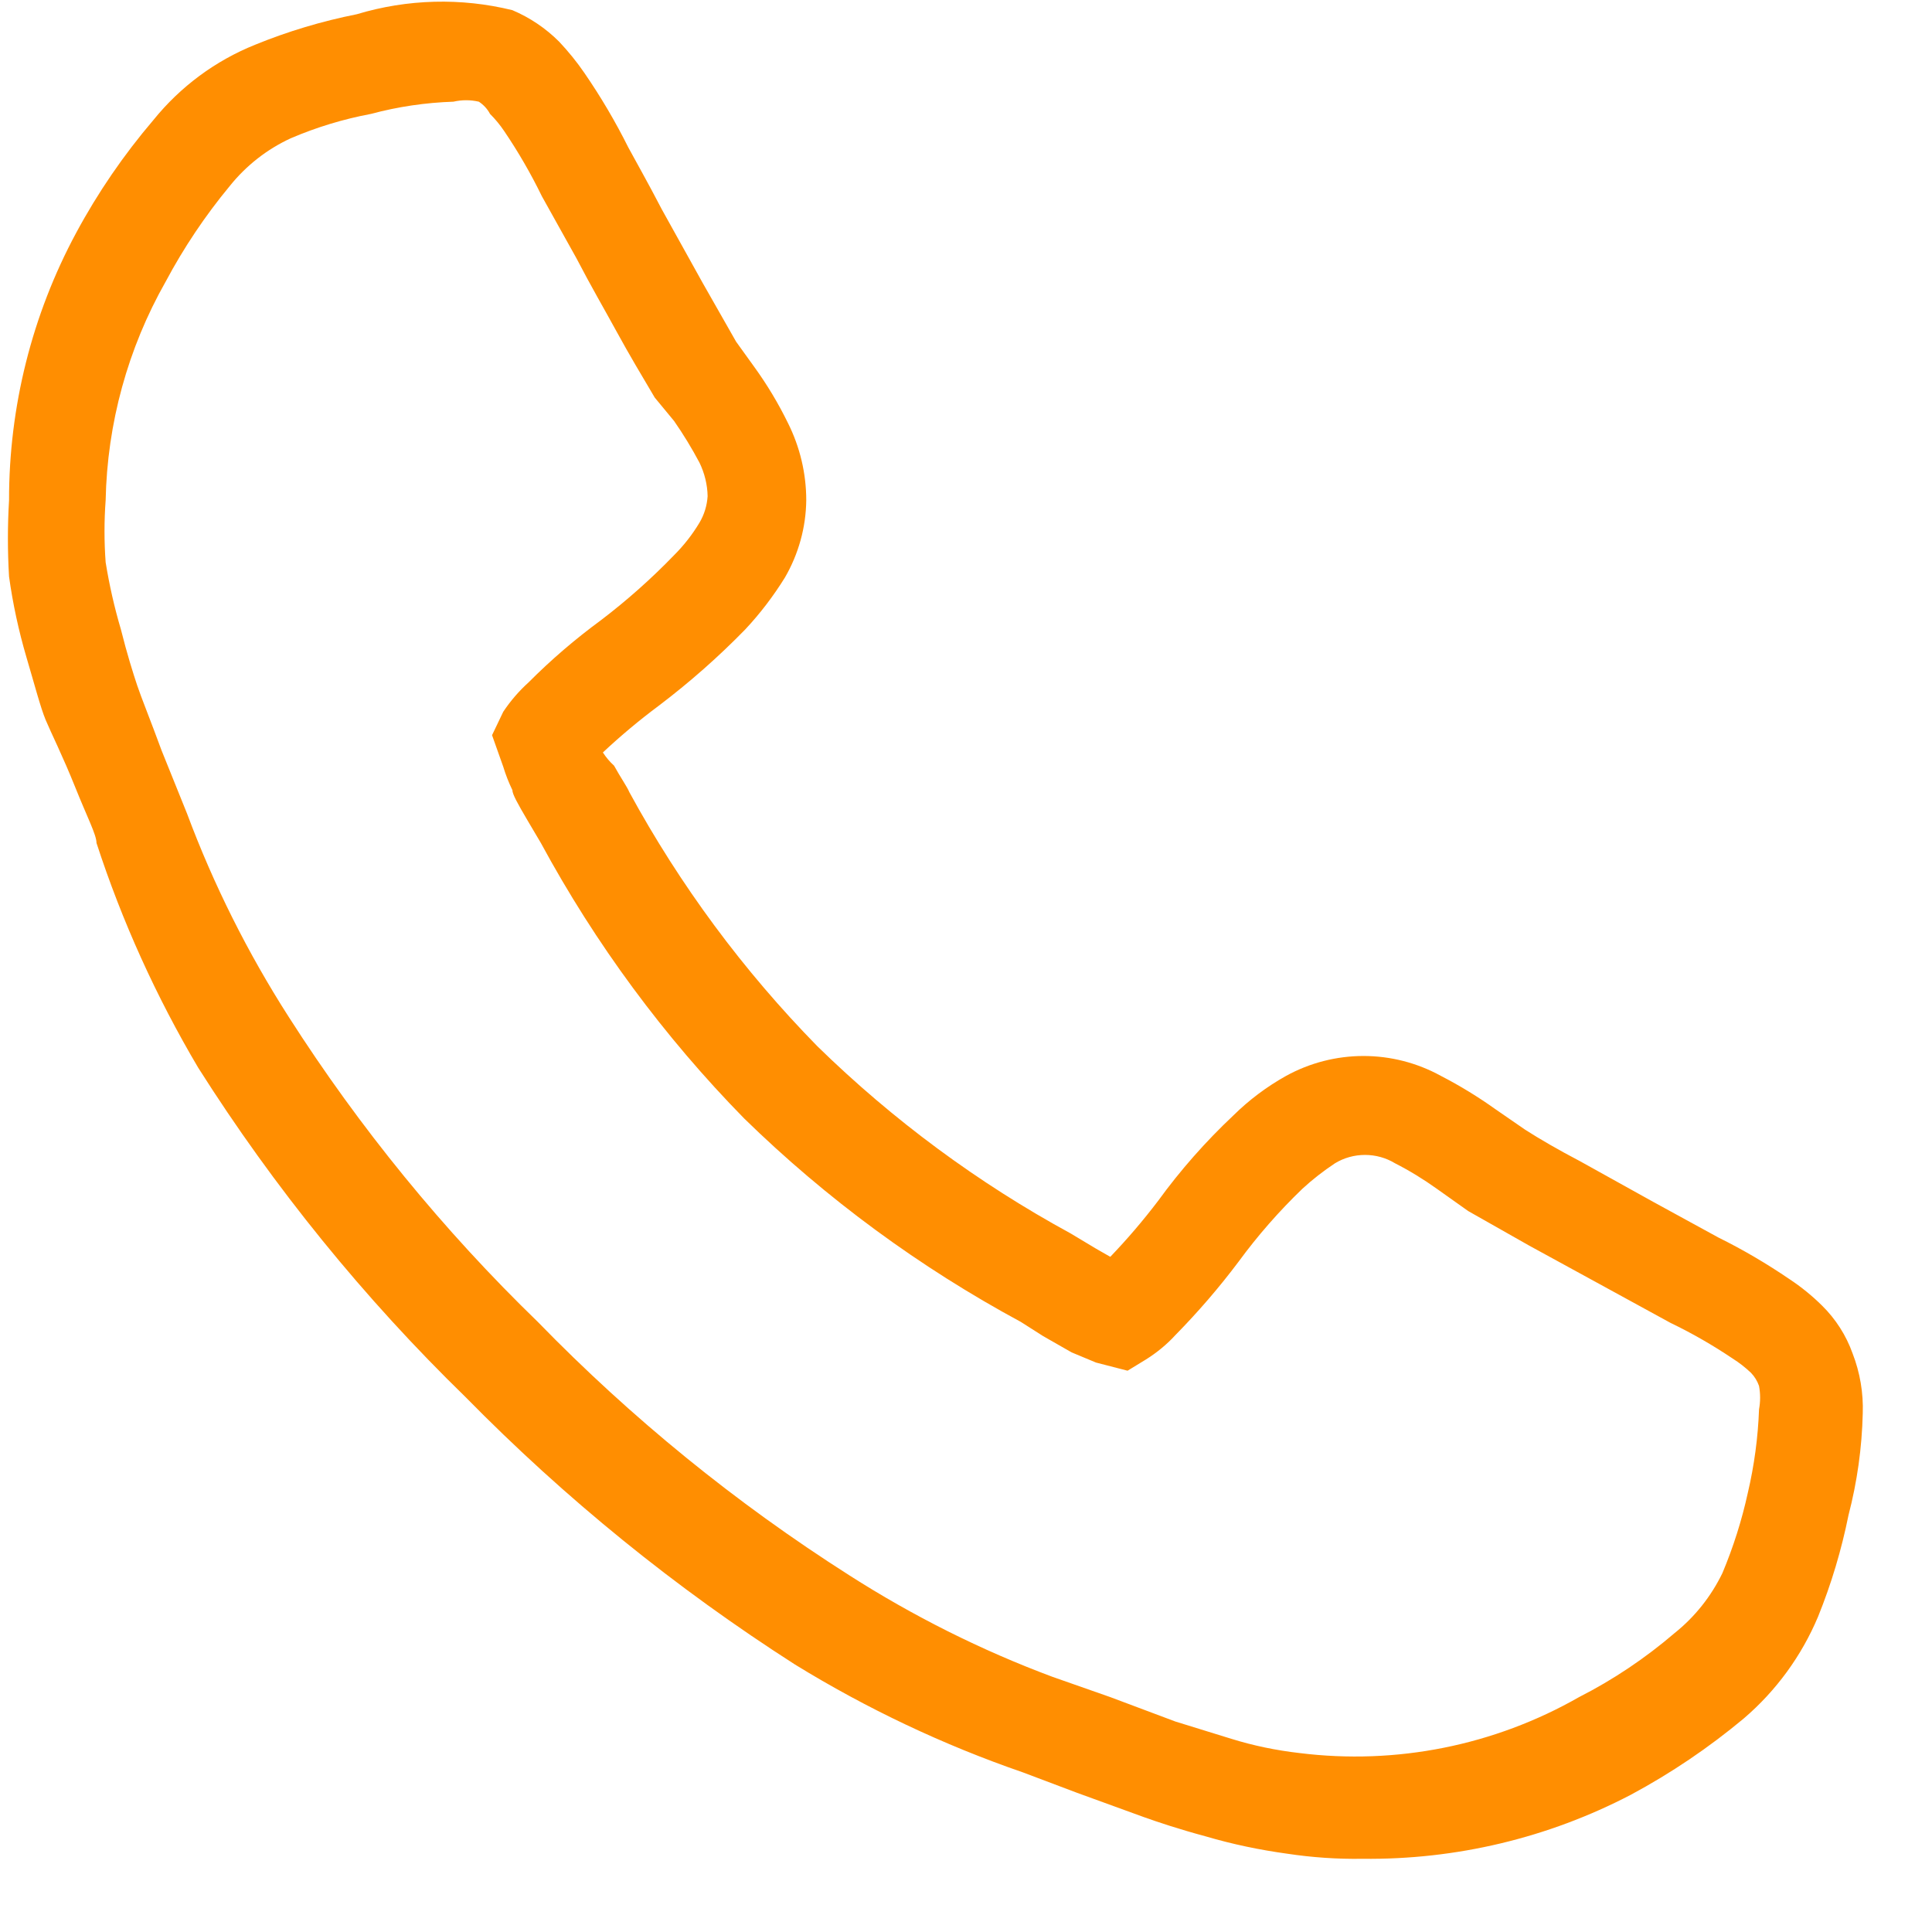 <svg width="19" height="19" viewBox="0 0 19 19" fill="none" xmlns="http://www.w3.org/2000/svg">
<g clip-path="url(#clip0)">
<path d="M13.399 18.28C13.152 18.284 12.904 18.267 12.659 18.23C12.389 18.193 12.121 18.137 11.859 18.06C11.599 17.99 11.389 17.92 11.249 17.87L10.589 17.63L10.059 17.43C9.276 17.16 8.525 16.804 7.819 16.37C6.644 15.618 5.557 14.736 4.579 13.74C3.579 12.767 2.696 11.679 1.949 10.5C1.536 9.802 1.2 9.061 0.949 8.29C0.949 8.21 0.859 8.04 0.739 7.74C0.619 7.44 0.499 7.2 0.449 7.08C0.399 6.96 0.339 6.73 0.259 6.46C0.183 6.201 0.126 5.937 0.089 5.67C0.074 5.42 0.074 5.17 0.089 4.92C0.088 4.002 0.314 3.098 0.749 2.29C0.962 1.894 1.217 1.522 1.509 1.18C1.774 0.852 2.118 0.597 2.509 0.44C2.832 0.308 3.167 0.208 3.509 0.14C4.007 -0.01 4.535 -0.024 5.039 0.1C5.211 0.173 5.367 0.278 5.499 0.41C5.59 0.507 5.674 0.61 5.749 0.72C5.909 0.953 6.053 1.197 6.179 1.45C6.249 1.58 6.369 1.79 6.509 2.06L6.909 2.78L7.239 3.36L7.419 3.61C7.545 3.784 7.655 3.968 7.749 4.16C7.867 4.396 7.929 4.656 7.929 4.92C7.926 5.187 7.853 5.449 7.719 5.68C7.606 5.862 7.476 6.033 7.329 6.19C7.065 6.461 6.781 6.711 6.479 6.94C6.287 7.083 6.104 7.236 5.929 7.4C5.96 7.448 5.997 7.492 6.039 7.53C6.099 7.64 6.169 7.74 6.189 7.79C6.687 8.705 7.31 9.546 8.039 10.29C8.781 11.015 9.618 11.634 10.529 12.13L10.779 12.28L10.919 12.36C11.086 12.186 11.243 12.002 11.389 11.81C11.609 11.507 11.857 11.226 12.129 10.97C12.284 10.817 12.459 10.686 12.649 10.58C12.882 10.452 13.144 10.385 13.409 10.385C13.675 10.385 13.936 10.452 14.169 10.58C14.357 10.677 14.537 10.787 14.709 10.91L14.999 11.11C15.139 11.2 15.329 11.31 15.539 11.42L16.259 11.82L16.899 12.17C17.142 12.29 17.376 12.428 17.599 12.58C17.714 12.656 17.821 12.743 17.919 12.84C18.053 12.972 18.156 13.133 18.219 13.31C18.292 13.498 18.326 13.699 18.319 13.9C18.311 14.238 18.264 14.573 18.179 14.9C18.11 15.242 18.01 15.577 17.879 15.9C17.717 16.285 17.467 16.628 17.149 16.9C16.805 17.187 16.434 17.438 16.039 17.65C15.225 18.075 14.318 18.291 13.399 18.28ZM4.459 1C4.186 1.009 3.914 1.049 3.649 1.12C3.378 1.171 3.113 1.251 2.859 1.36C2.625 1.468 2.42 1.629 2.259 1.83C2.018 2.121 1.807 2.436 1.629 2.77C1.257 3.426 1.054 4.165 1.039 4.92C1.024 5.123 1.024 5.327 1.039 5.53C1.075 5.753 1.125 5.974 1.189 6.19C1.249 6.43 1.309 6.62 1.349 6.74C1.389 6.86 1.479 7.08 1.589 7.38L1.839 8C2.1 8.7 2.436 9.371 2.839 10C3.537 11.092 4.359 12.099 5.289 13C6.209 13.946 7.236 14.781 8.349 15.49C8.979 15.893 9.649 16.229 10.349 16.49L10.919 16.69L11.559 16.93L12.109 17.1C12.328 17.168 12.552 17.214 12.779 17.24C13.731 17.359 14.696 17.166 15.529 16.69C15.867 16.518 16.182 16.306 16.469 16.06C16.668 15.901 16.828 15.699 16.939 15.47C17.046 15.215 17.13 14.95 17.189 14.68C17.252 14.411 17.289 14.136 17.299 13.86C17.313 13.784 17.313 13.706 17.299 13.63C17.282 13.581 17.255 13.537 17.219 13.5C17.164 13.448 17.104 13.401 17.039 13.36C16.844 13.229 16.641 13.112 16.429 13.01L15.789 12.66L15.039 12.25L14.439 11.91L14.129 11.69C13.999 11.597 13.862 11.513 13.719 11.44C13.63 11.386 13.528 11.358 13.424 11.358C13.32 11.358 13.218 11.386 13.129 11.44C13.016 11.515 12.909 11.598 12.809 11.69C12.579 11.911 12.368 12.152 12.179 12.41C11.989 12.663 11.781 12.904 11.559 13.13C11.474 13.223 11.376 13.303 11.269 13.37L11.089 13.48L10.779 13.4L10.539 13.3L10.259 13.14L10.039 13C9.044 12.463 8.128 11.79 7.319 11C6.529 10.194 5.856 9.282 5.319 8.29L5.189 8.07C5.089 7.9 5.039 7.81 5.039 7.77C5.003 7.696 4.973 7.619 4.949 7.54L4.839 7.23L4.949 7C5.02 6.893 5.104 6.796 5.199 6.71C5.42 6.488 5.657 6.285 5.909 6.1C6.165 5.905 6.406 5.691 6.629 5.46C6.725 5.364 6.809 5.257 6.879 5.14C6.926 5.061 6.953 4.972 6.959 4.88C6.957 4.766 6.929 4.653 6.879 4.55C6.804 4.409 6.721 4.272 6.629 4.14L6.439 3.91C6.309 3.69 6.189 3.49 6.069 3.27C5.949 3.05 5.809 2.81 5.669 2.54L5.329 1.93C5.221 1.708 5.097 1.494 4.959 1.29C4.918 1.229 4.871 1.172 4.819 1.12C4.793 1.071 4.755 1.03 4.709 1C4.627 0.981 4.542 0.981 4.459 1Z" fill="#FF8E01"/>
</g>
<defs>
<clipPath id="clip0">
<rect x="0.039" width="18.28" height="18.28" fill="white"/>
</clipPath>
</defs>
</svg>
